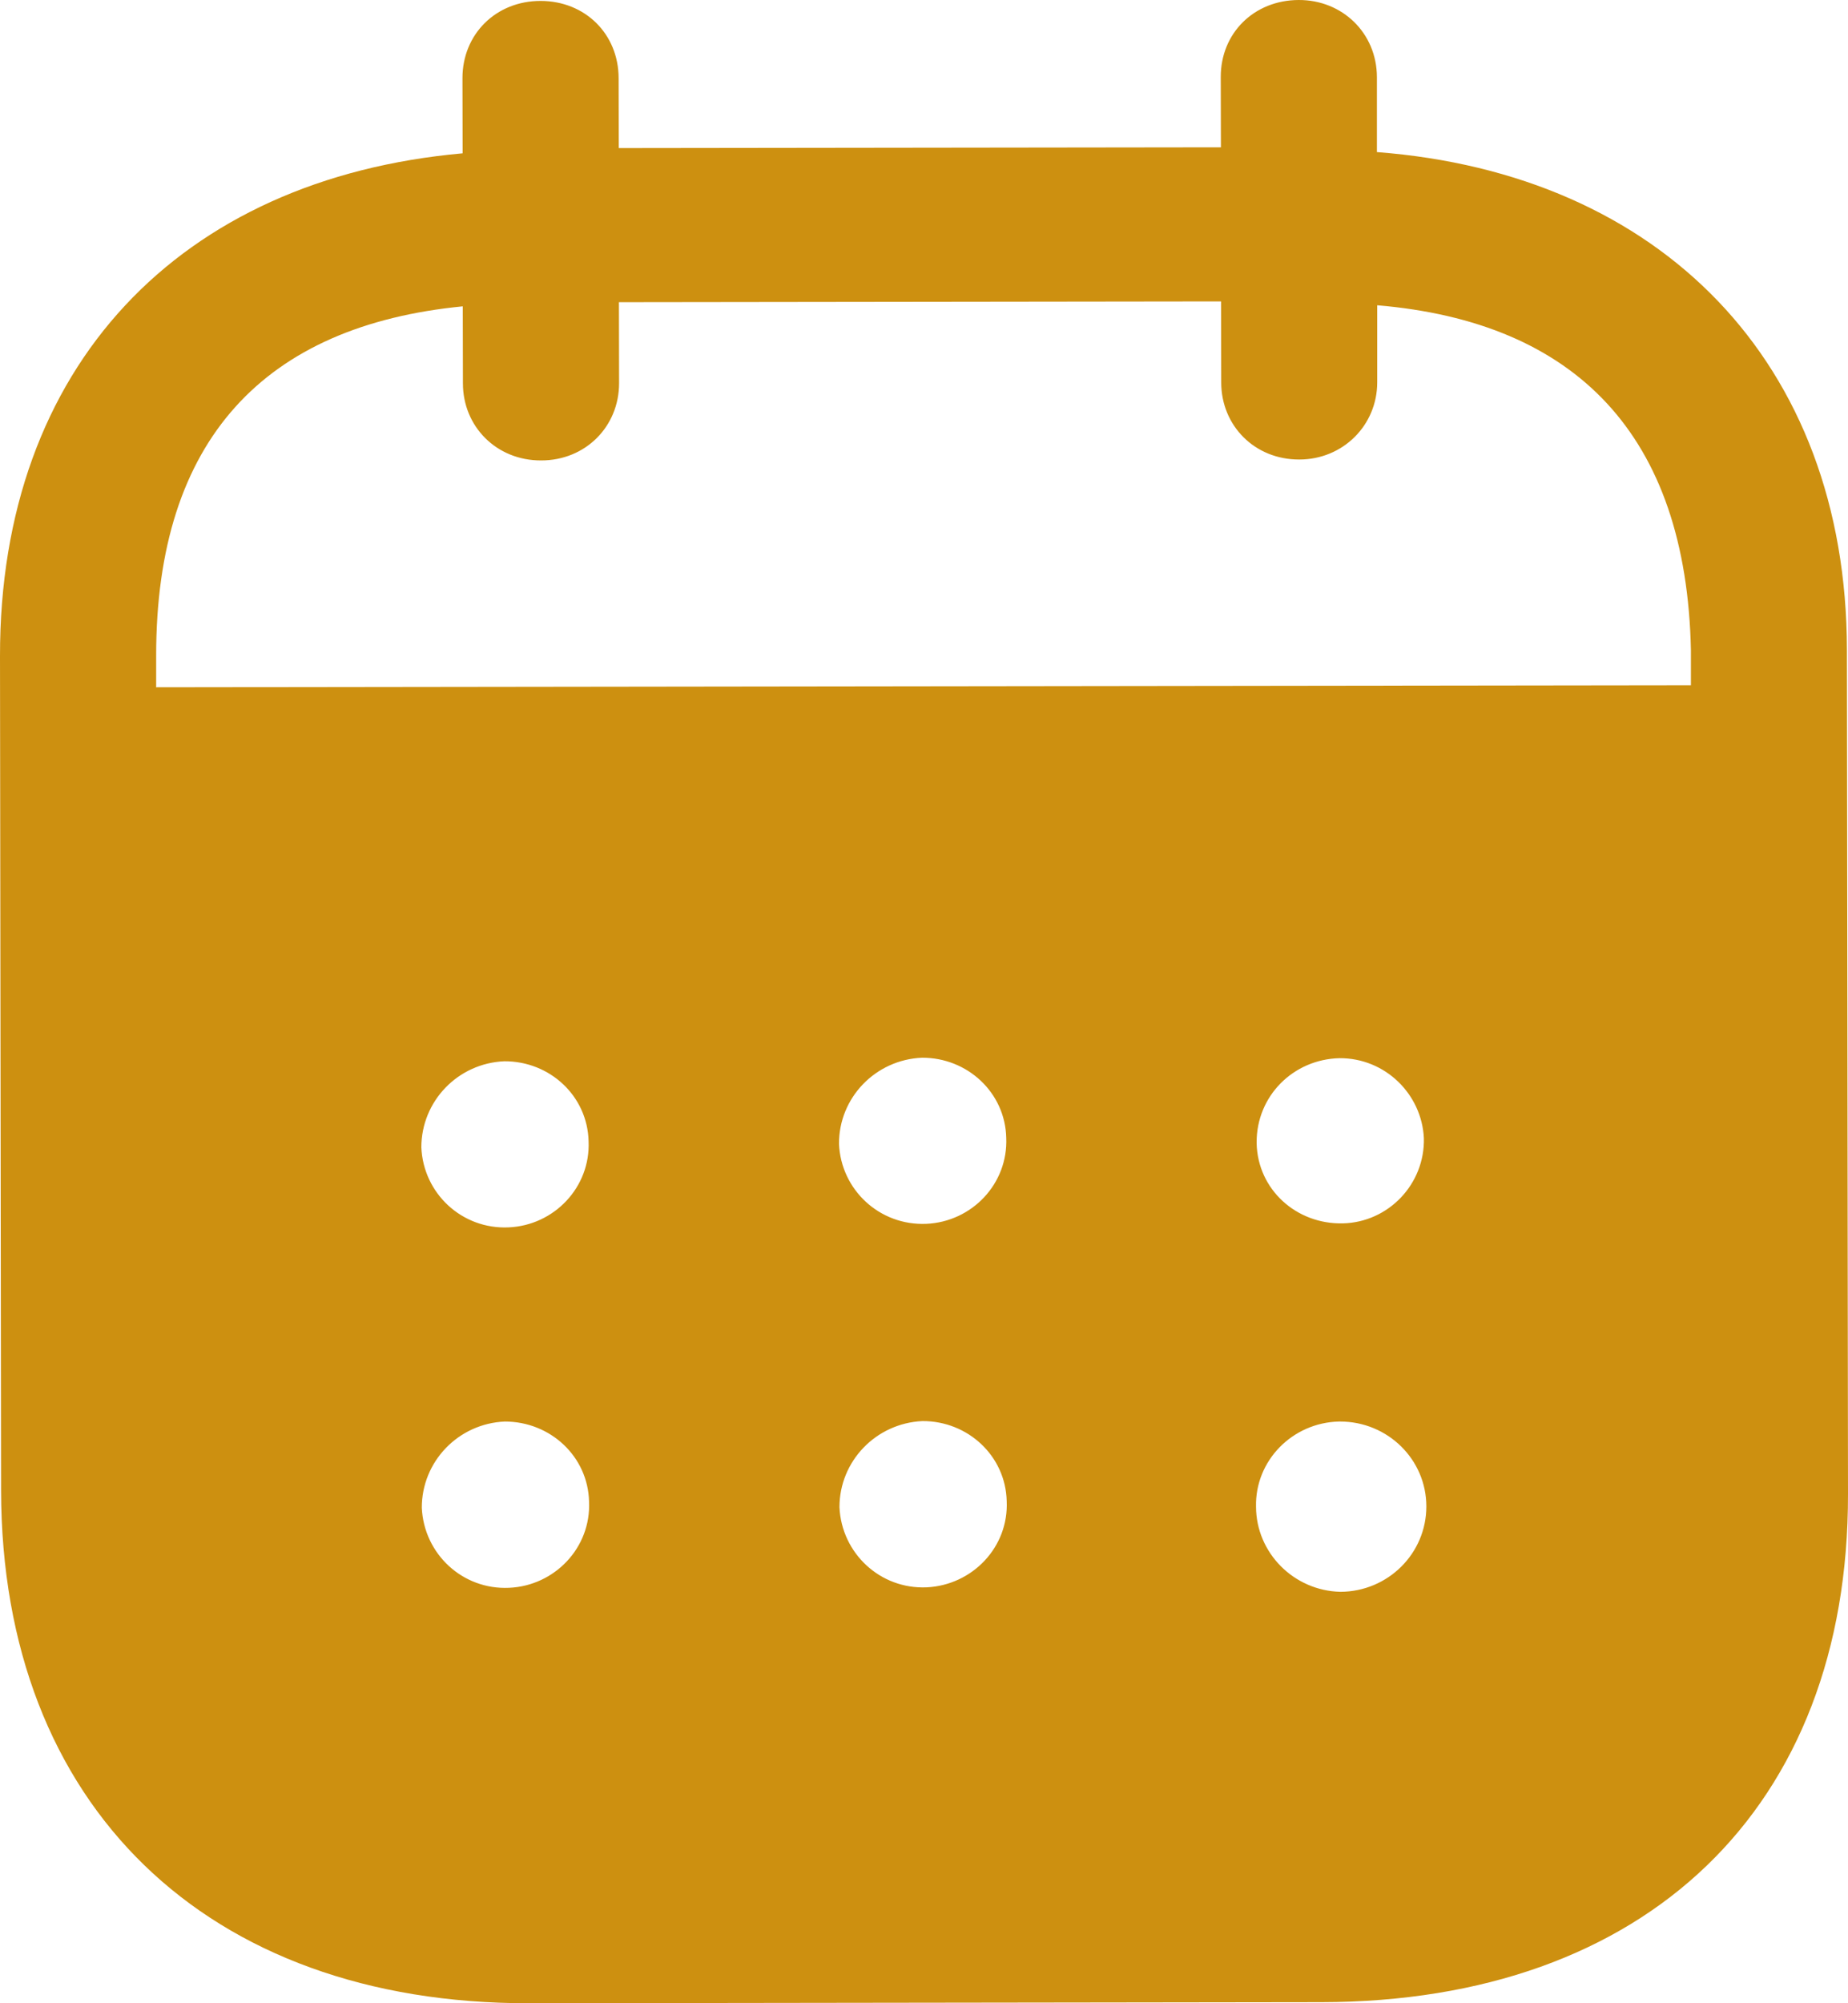 <svg width="12" height="13" viewBox="0 0 12 13" fill="none" xmlns="http://www.w3.org/2000/svg">
<path d="M8.433 1.46591e-06C8.716 -0.001 8.94 0.214 8.941 0.5L8.941 0.987C10.778 1.127 11.991 2.347 11.993 4.218L12 9.695C12.003 11.735 10.688 12.99 8.581 12.993L3.435 13C1.341 13.003 0.01 11.717 0.007 9.672L4.41826e-06 4.259C-0.003 2.376 1.168 1.159 3.004 0.995L3.003 0.507C3.003 0.222 3.22 0.006 3.51 0.006C3.799 0.006 4.016 0.22 4.017 0.506L4.018 0.961L7.928 0.956L7.927 0.501C7.926 0.215 8.143 0.001 8.433 1.46591e-06ZM8.702 9.225H8.695C8.392 9.232 8.149 9.479 8.156 9.778C8.157 10.077 8.401 10.323 8.704 10.33C9.012 10.329 9.262 10.082 9.262 9.776C9.262 9.471 9.011 9.225 8.702 9.225ZM3.278 9.225C2.975 9.238 2.738 9.486 2.739 9.785C2.753 10.084 3.003 10.318 3.306 10.304C3.602 10.291 3.839 10.043 3.825 9.744C3.818 9.452 3.574 9.225 3.278 9.225ZM5.99 9.222C5.687 9.236 5.451 9.483 5.451 9.781C5.465 10.08 5.715 10.314 6.017 10.301C6.314 10.287 6.551 10.04 6.537 9.741C6.53 9.449 6.286 9.221 5.99 9.222ZM3.275 6.887C2.972 6.9 2.736 7.147 2.736 7.446C2.749 7.745 3 7.979 3.303 7.965C3.599 7.952 3.835 7.704 3.822 7.406C3.815 7.113 3.571 6.886 3.275 6.887ZM5.987 6.864C5.684 6.877 5.447 7.124 5.448 7.423C5.461 7.722 5.712 7.955 6.015 7.942C6.311 7.929 6.547 7.682 6.534 7.383C6.527 7.091 6.283 6.863 5.987 6.864ZM8.699 6.867C8.396 6.874 8.159 7.114 8.16 7.413V7.42C8.167 7.719 8.417 7.946 8.72 7.939C9.016 7.932 9.253 7.684 9.246 7.386C9.232 7.1 8.995 6.866 8.699 6.867ZM7.929 1.956L4.019 1.961L4.02 2.487C4.02 2.767 3.803 2.988 3.514 2.988C3.224 2.989 3.006 2.768 3.006 2.488L3.005 1.988C1.722 2.113 1.012 2.849 1.014 4.258L1.014 4.46L10.98 4.447V4.22C10.951 2.823 10.233 2.09 8.943 1.981L8.943 2.481C8.943 2.76 8.72 2.982 8.437 2.982C8.147 2.983 7.93 2.762 7.93 2.482L7.929 1.956Z" fill="#CD9010"/>
</svg>
